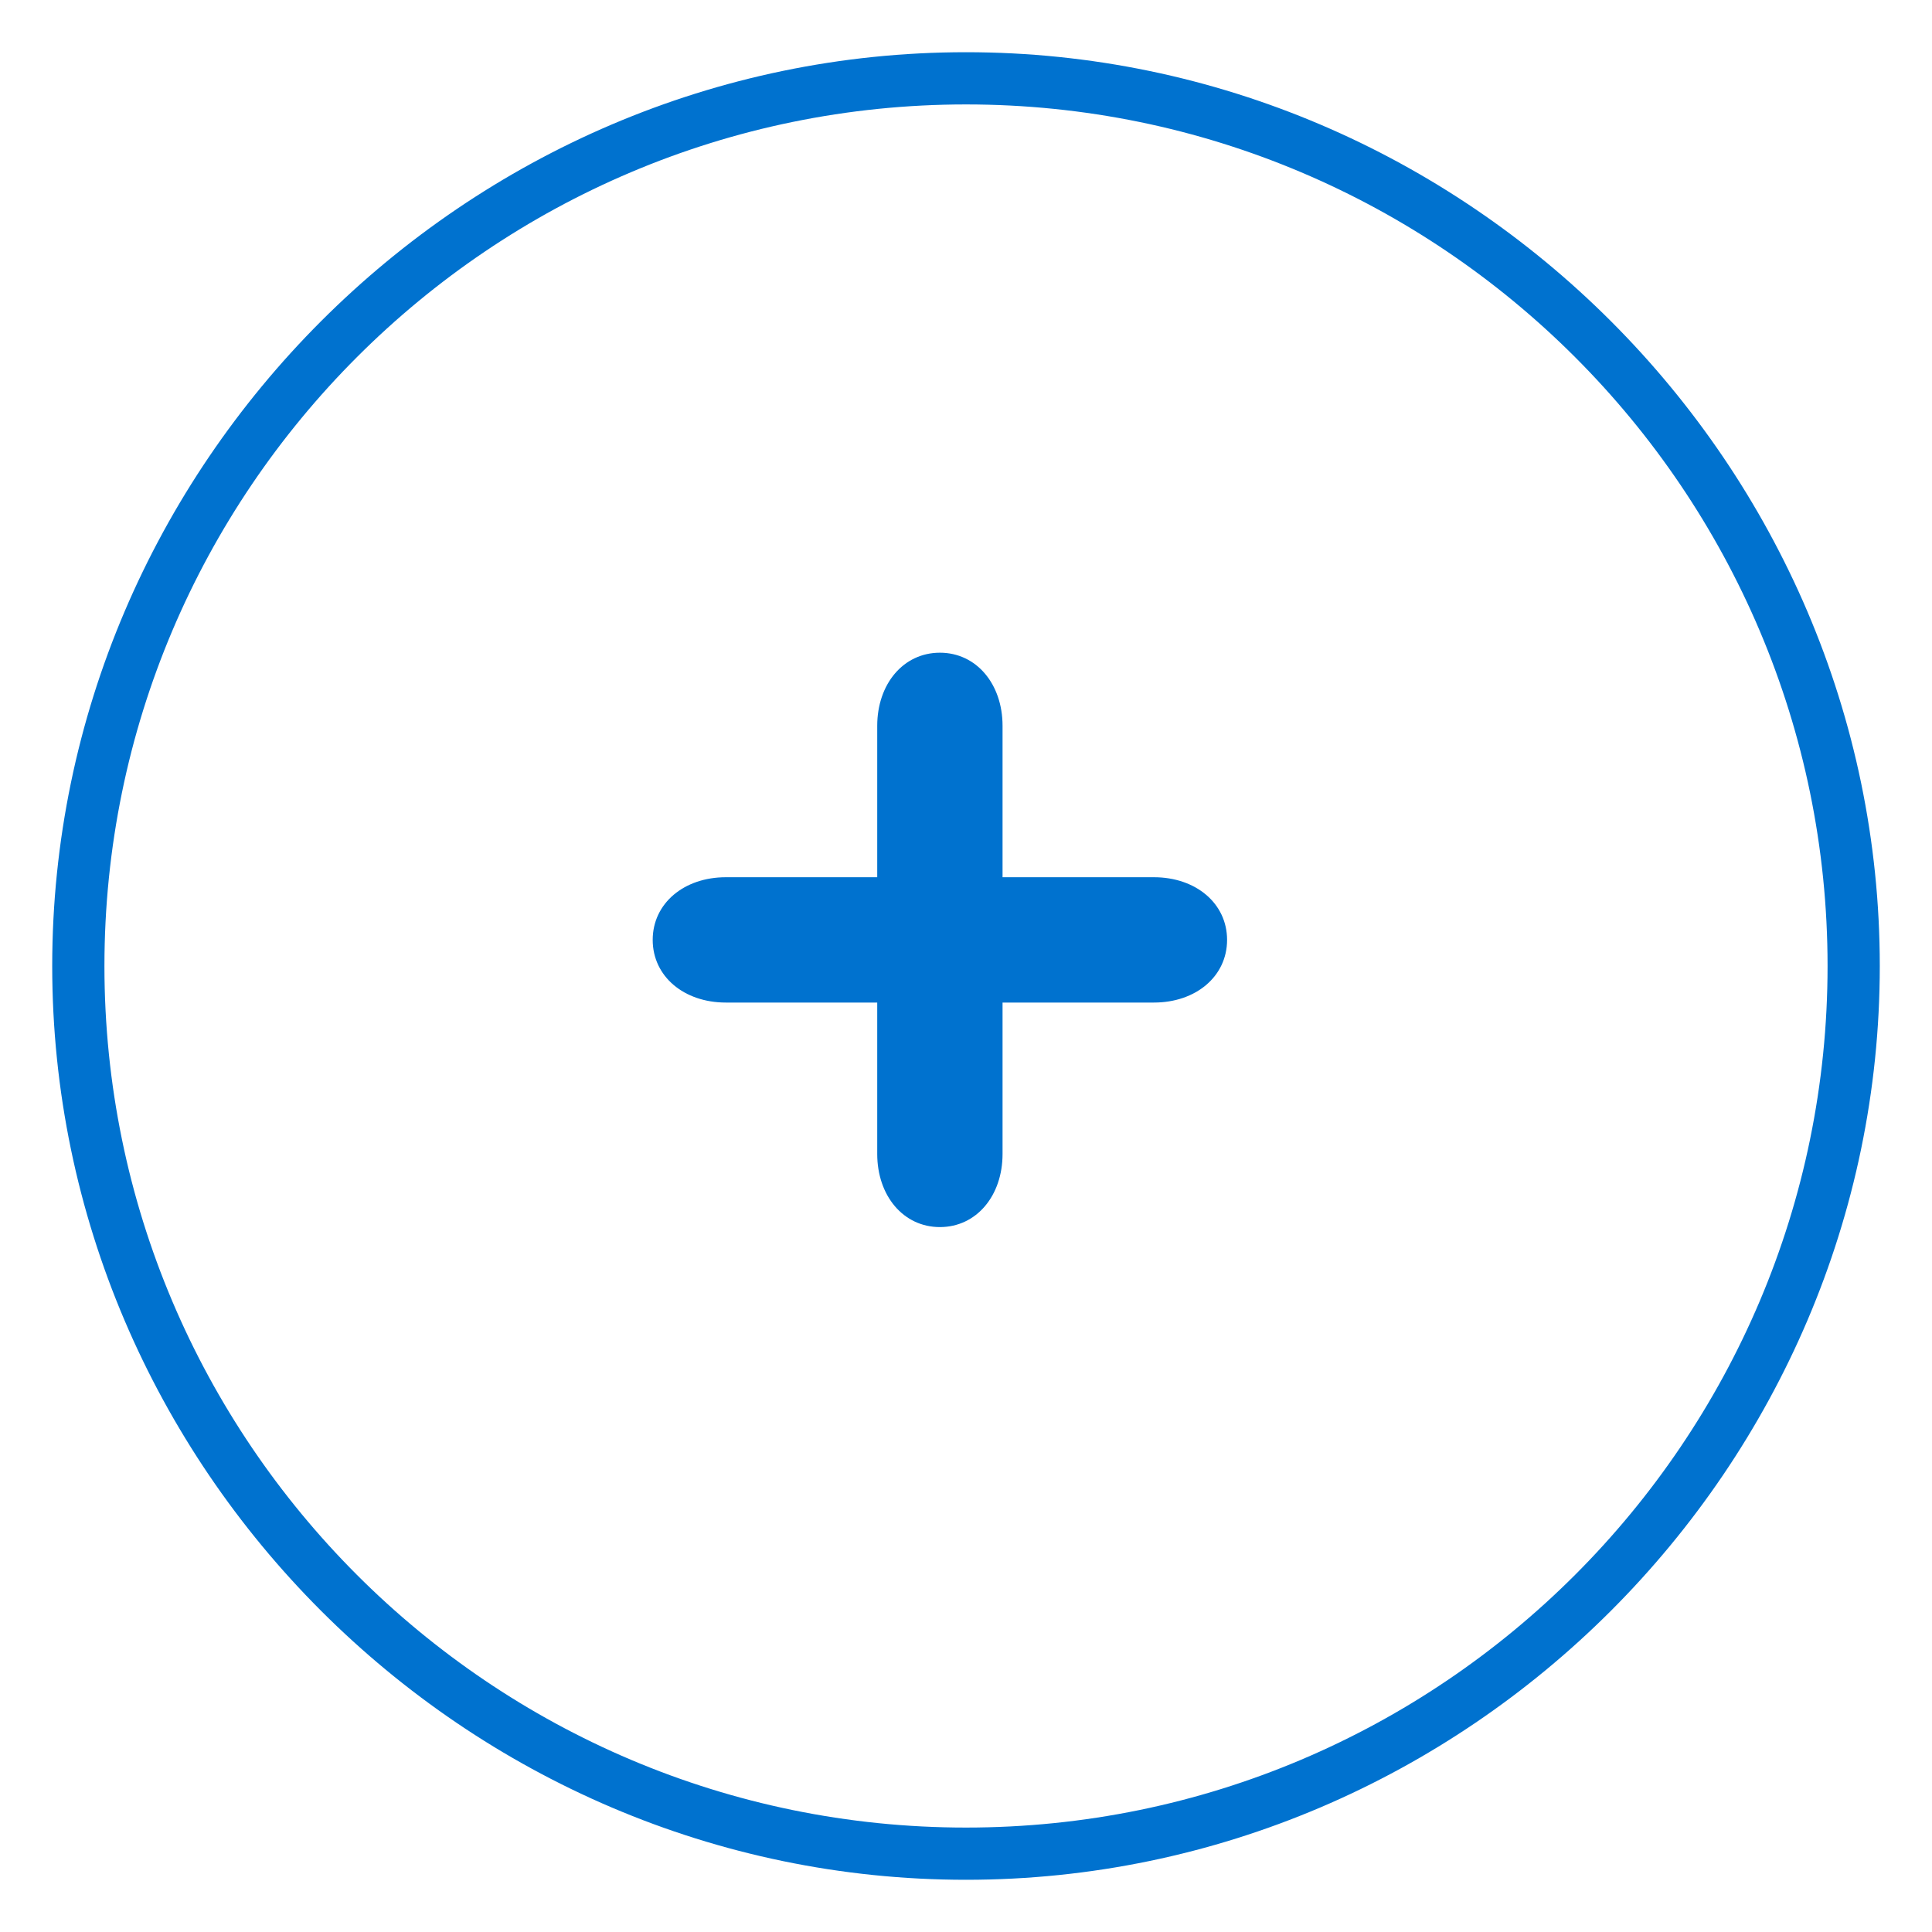 <svg xmlns="http://www.w3.org/2000/svg" viewBox="0 0 37 37"><path fill="#0072CF" d="M22.1 16.8h-2.9v-2.9c0-.8-.5-1.4-1.2-1.4s-1.2.6-1.2 1.4v2.9h-2.9c-.8 0-1.4.5-1.4 1.2s.6 1.2 1.4 1.2h2.9v2.9c0 .8.5 1.4 1.2 1.4s1.2-.6 1.2-1.4v-2.9h2.9c.8 0 1.4-.5 1.4-1.2s-.6-1.2-1.4-1.2z"/><path fill="#0072CF" d="M1 18.5C1 8.9 8.9 1 18.5 1S36 8.9 36 18.5 28.1 36 18.5 36 1 28.1 1 18.5zm1 0C2 27.6 9.4 35 18.5 35S35 27.6 35 18.5 27.6 2 18.5 2 2 9.4 2 18.5z"/></svg>